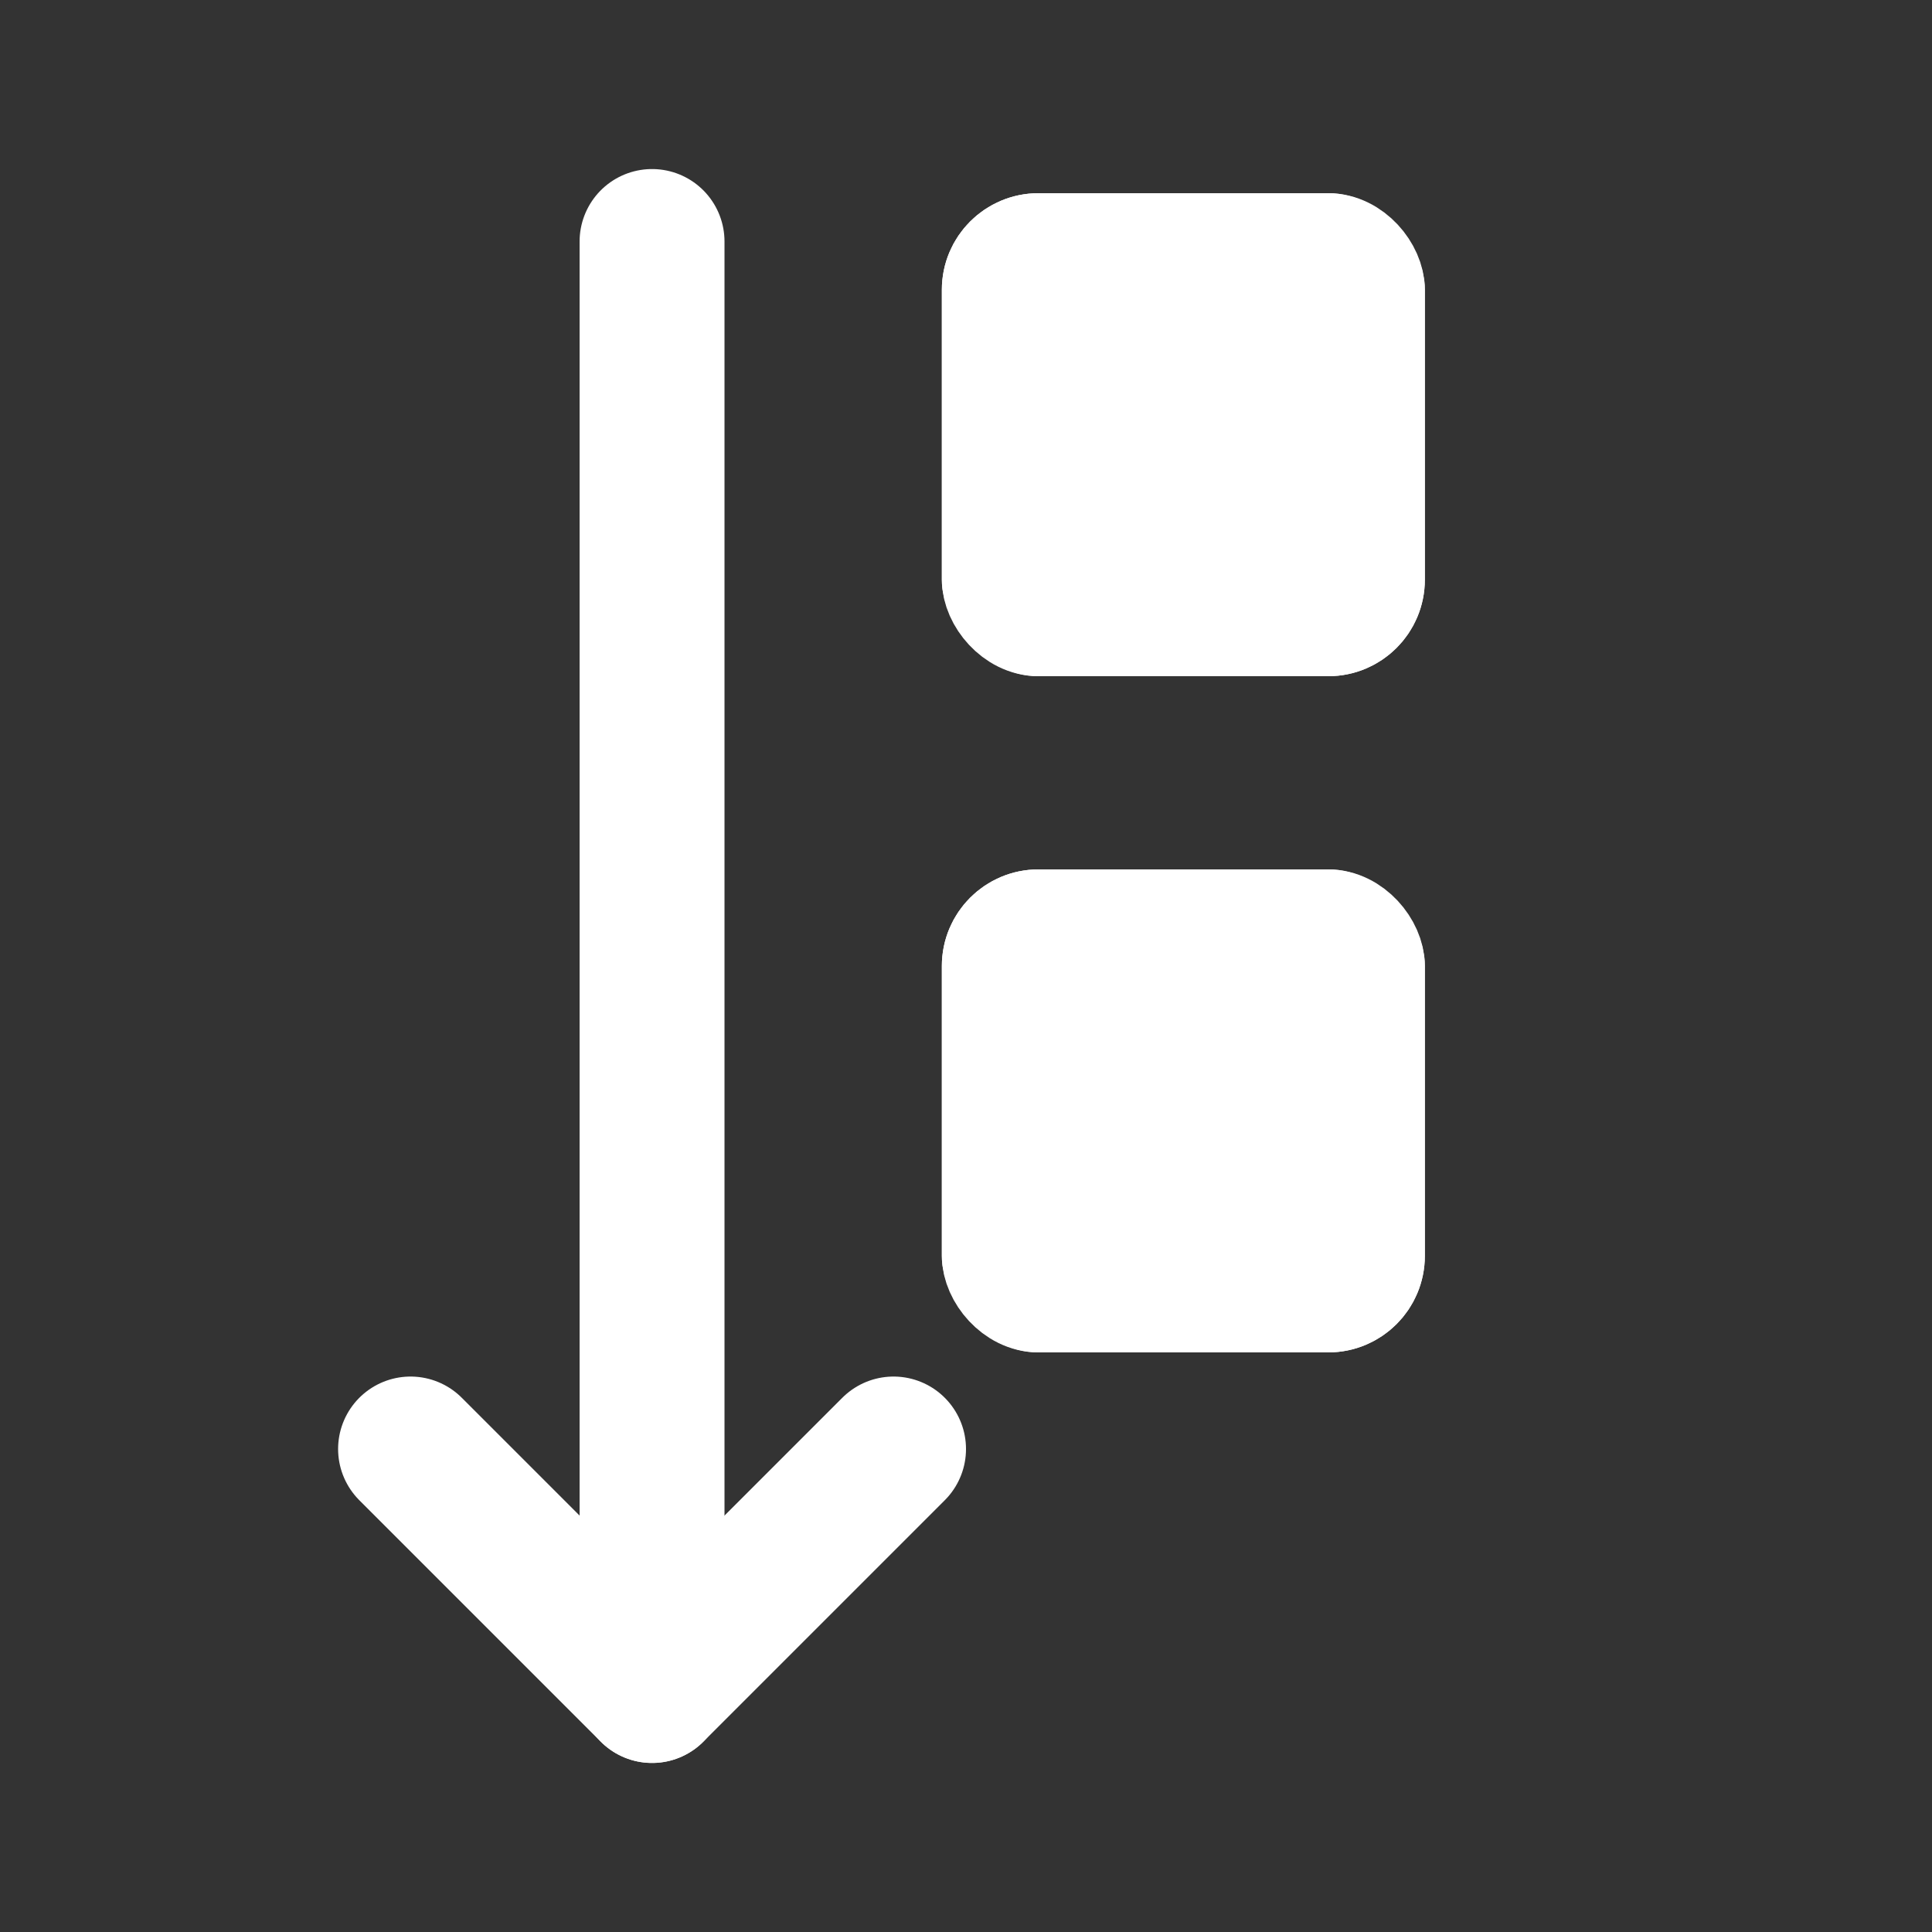 <svg id="Group_908" data-name="Group 908" xmlns="http://www.w3.org/2000/svg" width="20" height="20" viewBox="0 0 20 20">
  <rect x="0" y="0" width="20" height="20" fill="#333333" stroke="none"/>
  <path id="Path_628" data-name="Path 628" d="M0,0H20V20H0Z" fill="none"/>
  <g id="Group_912" data-name="Group 912" transform="translate(4.25 2.5)">
    <path id="Path_629" data-name="Path 629" d="M12,3V18" transform="translate(-9.5 -3)" fill="none" stroke="#fff" stroke-linecap="round" stroke-linejoin="round" stroke-width="1.5"/>
    <path id="Path_630" data-name="Path 630" d="M9,18l2.5,2.5L14,18" transform="translate(-9 -5.5)" fill="none" stroke="#fff" stroke-linecap="round" stroke-linejoin="round" stroke-width="1.5"/>
  </g>
  <g id="Rectangle_333" data-name="Rectangle 333" transform="translate(9.75 9)" fill="#fff" stroke="#fff" stroke-width="1">
    <rect width="5" height="5" rx="1" stroke="none"/>
    <rect x="0.5" y="0.5" width="4" height="4" rx="0.5" fill="none"/>
  </g>
  <g id="Rectangle_334" data-name="Rectangle 334" transform="translate(9.75 2)" fill="#fff" stroke="#fff" stroke-width="1">
    <rect width="5" height="5" rx="1" stroke="none"/>
    <rect x="0.5" y="0.5" width="4" height="4" rx="0.5" fill="none"/>
  </g>
</svg>
